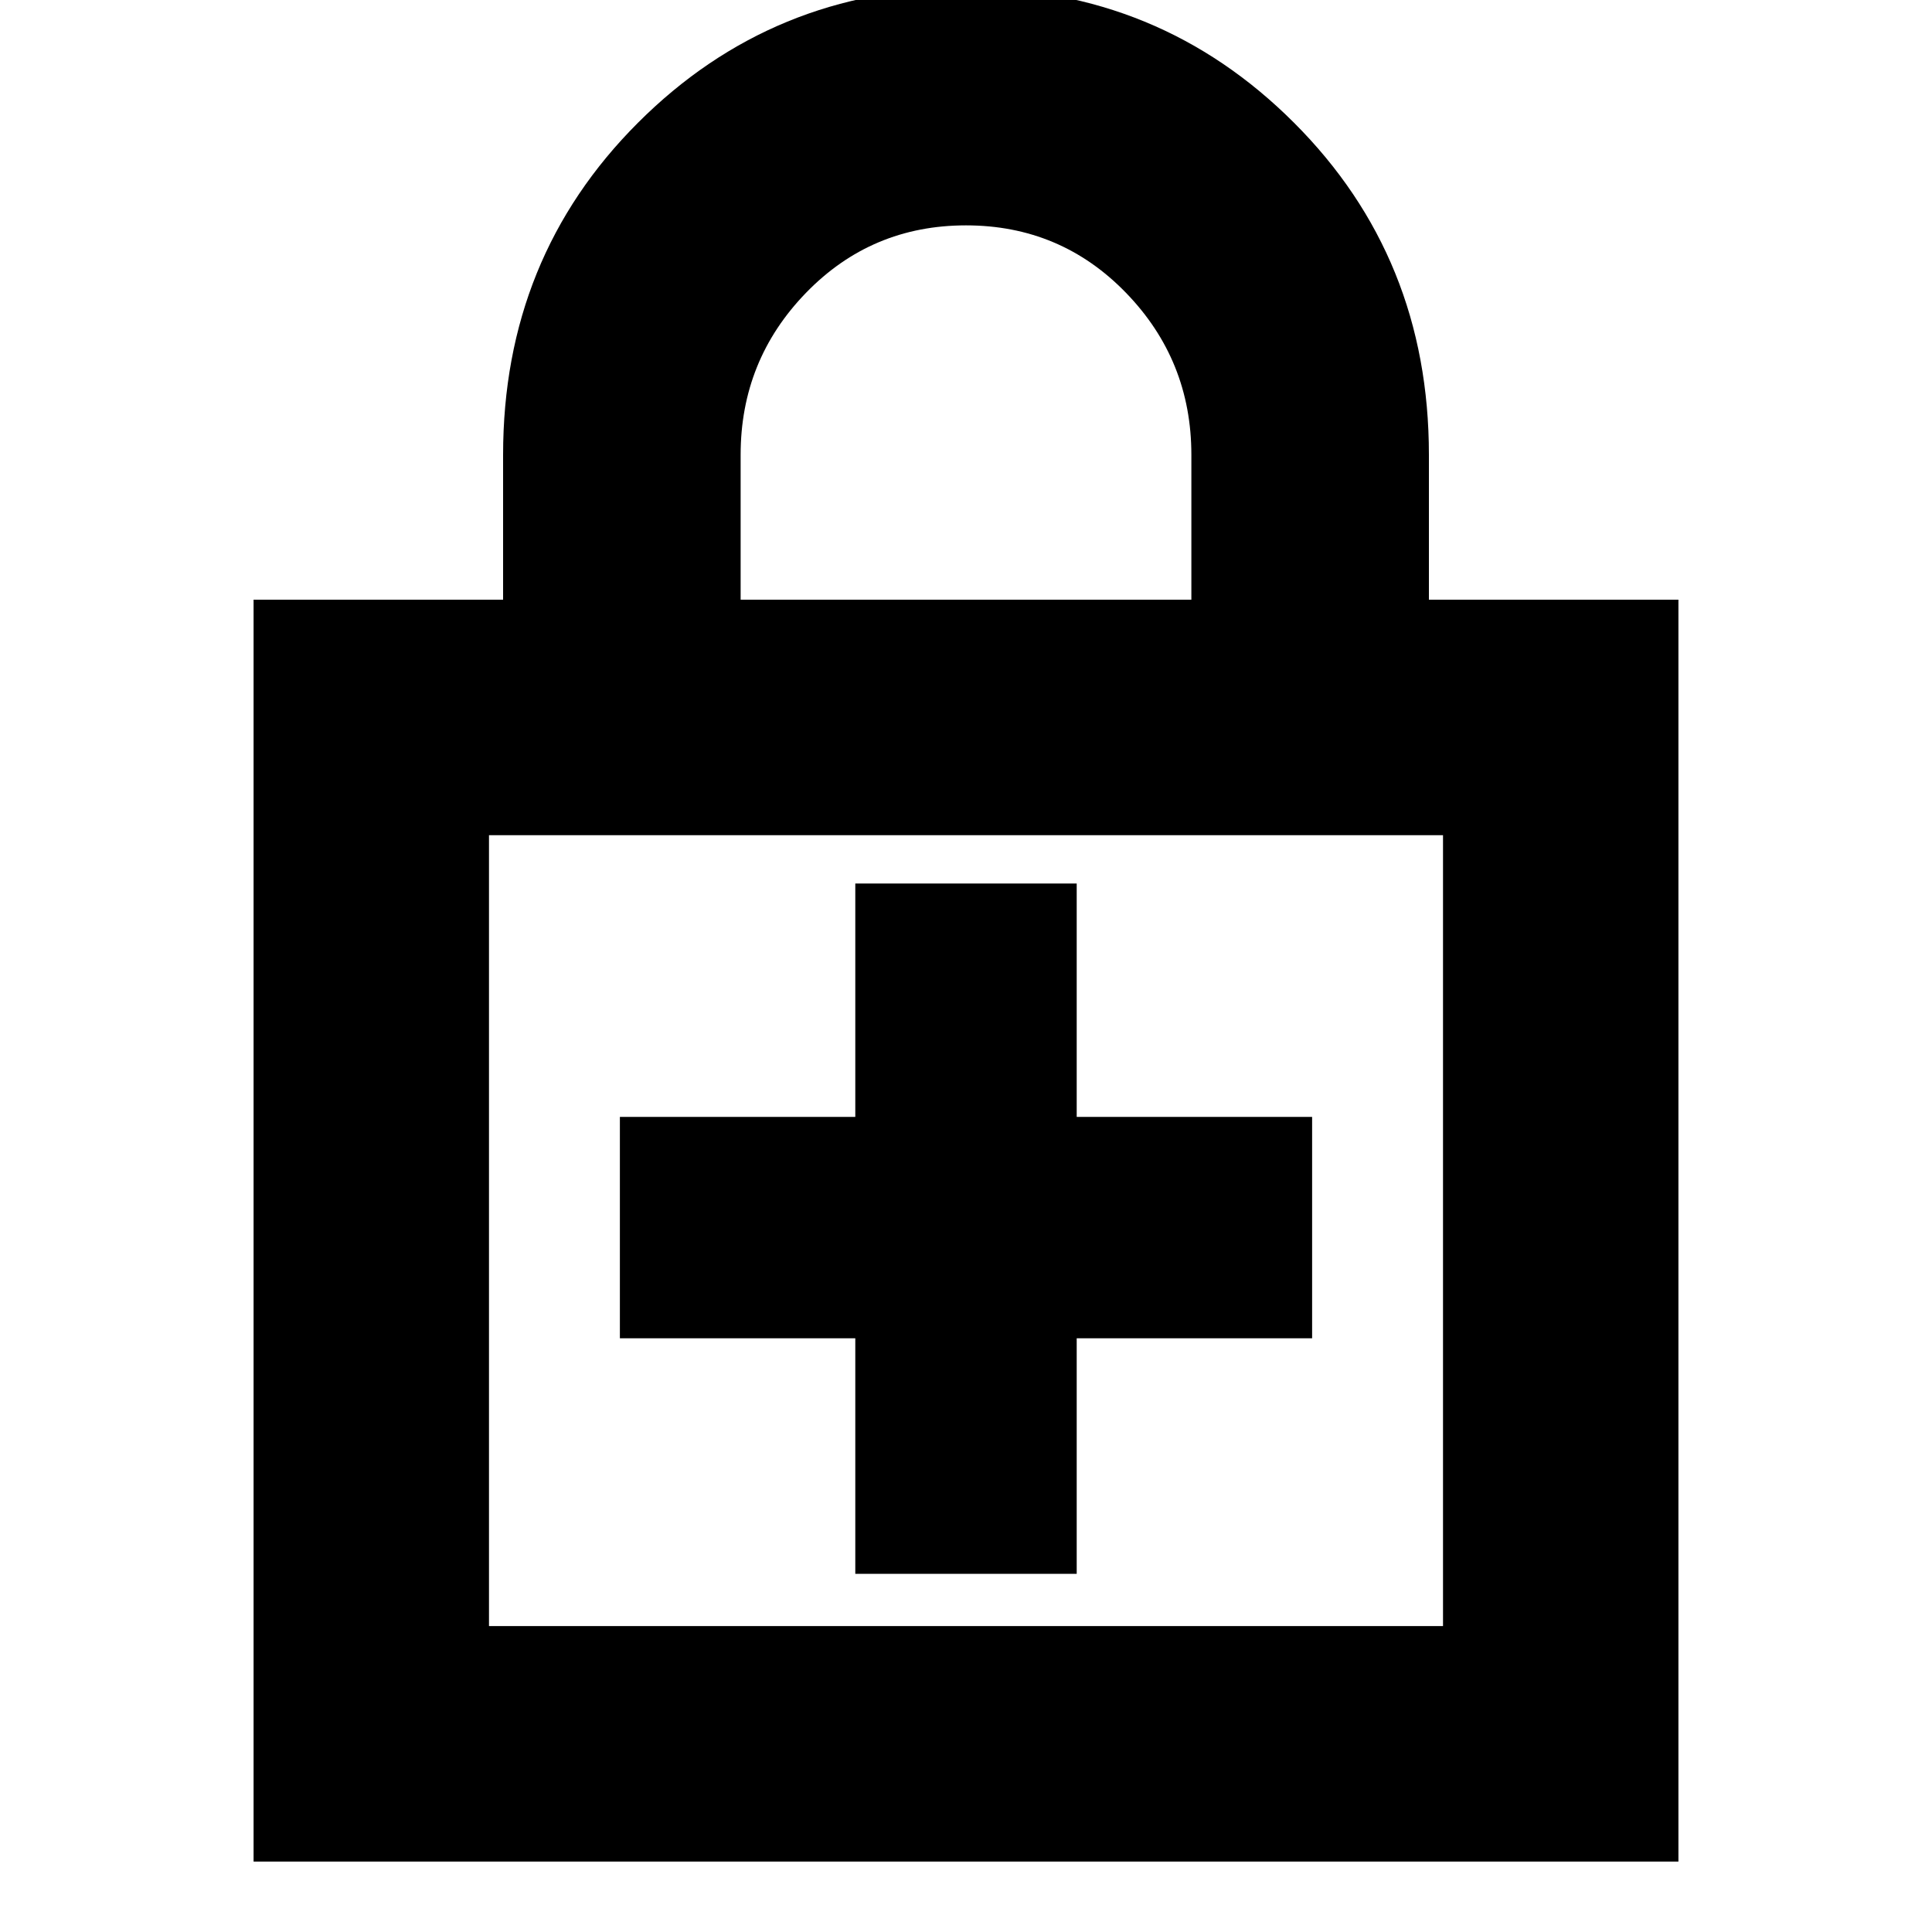 <svg xmlns="http://www.w3.org/2000/svg" height="20" width="20"><path d="M2.625 19.271V6.208H5.208V4.708Q5.208 2.667 6.604 1.271Q8 -0.125 10 -0.125Q12 -0.125 13.396 1.271Q14.792 2.667 14.792 4.708V6.208H17.375V19.271ZM7.667 6.208H12.333V4.708Q12.333 3.729 11.656 3.031Q10.979 2.333 10 2.333Q9.021 2.333 8.344 3.031Q7.667 3.729 7.667 4.708ZM5.062 16.833H14.938V8.646H5.062ZM8.854 16.292H11.146V13.854H13.583V11.562H11.146V9.146H8.854V11.562H6.417V13.854H8.854ZM5.062 16.833V8.646V16.833Z"/></svg>